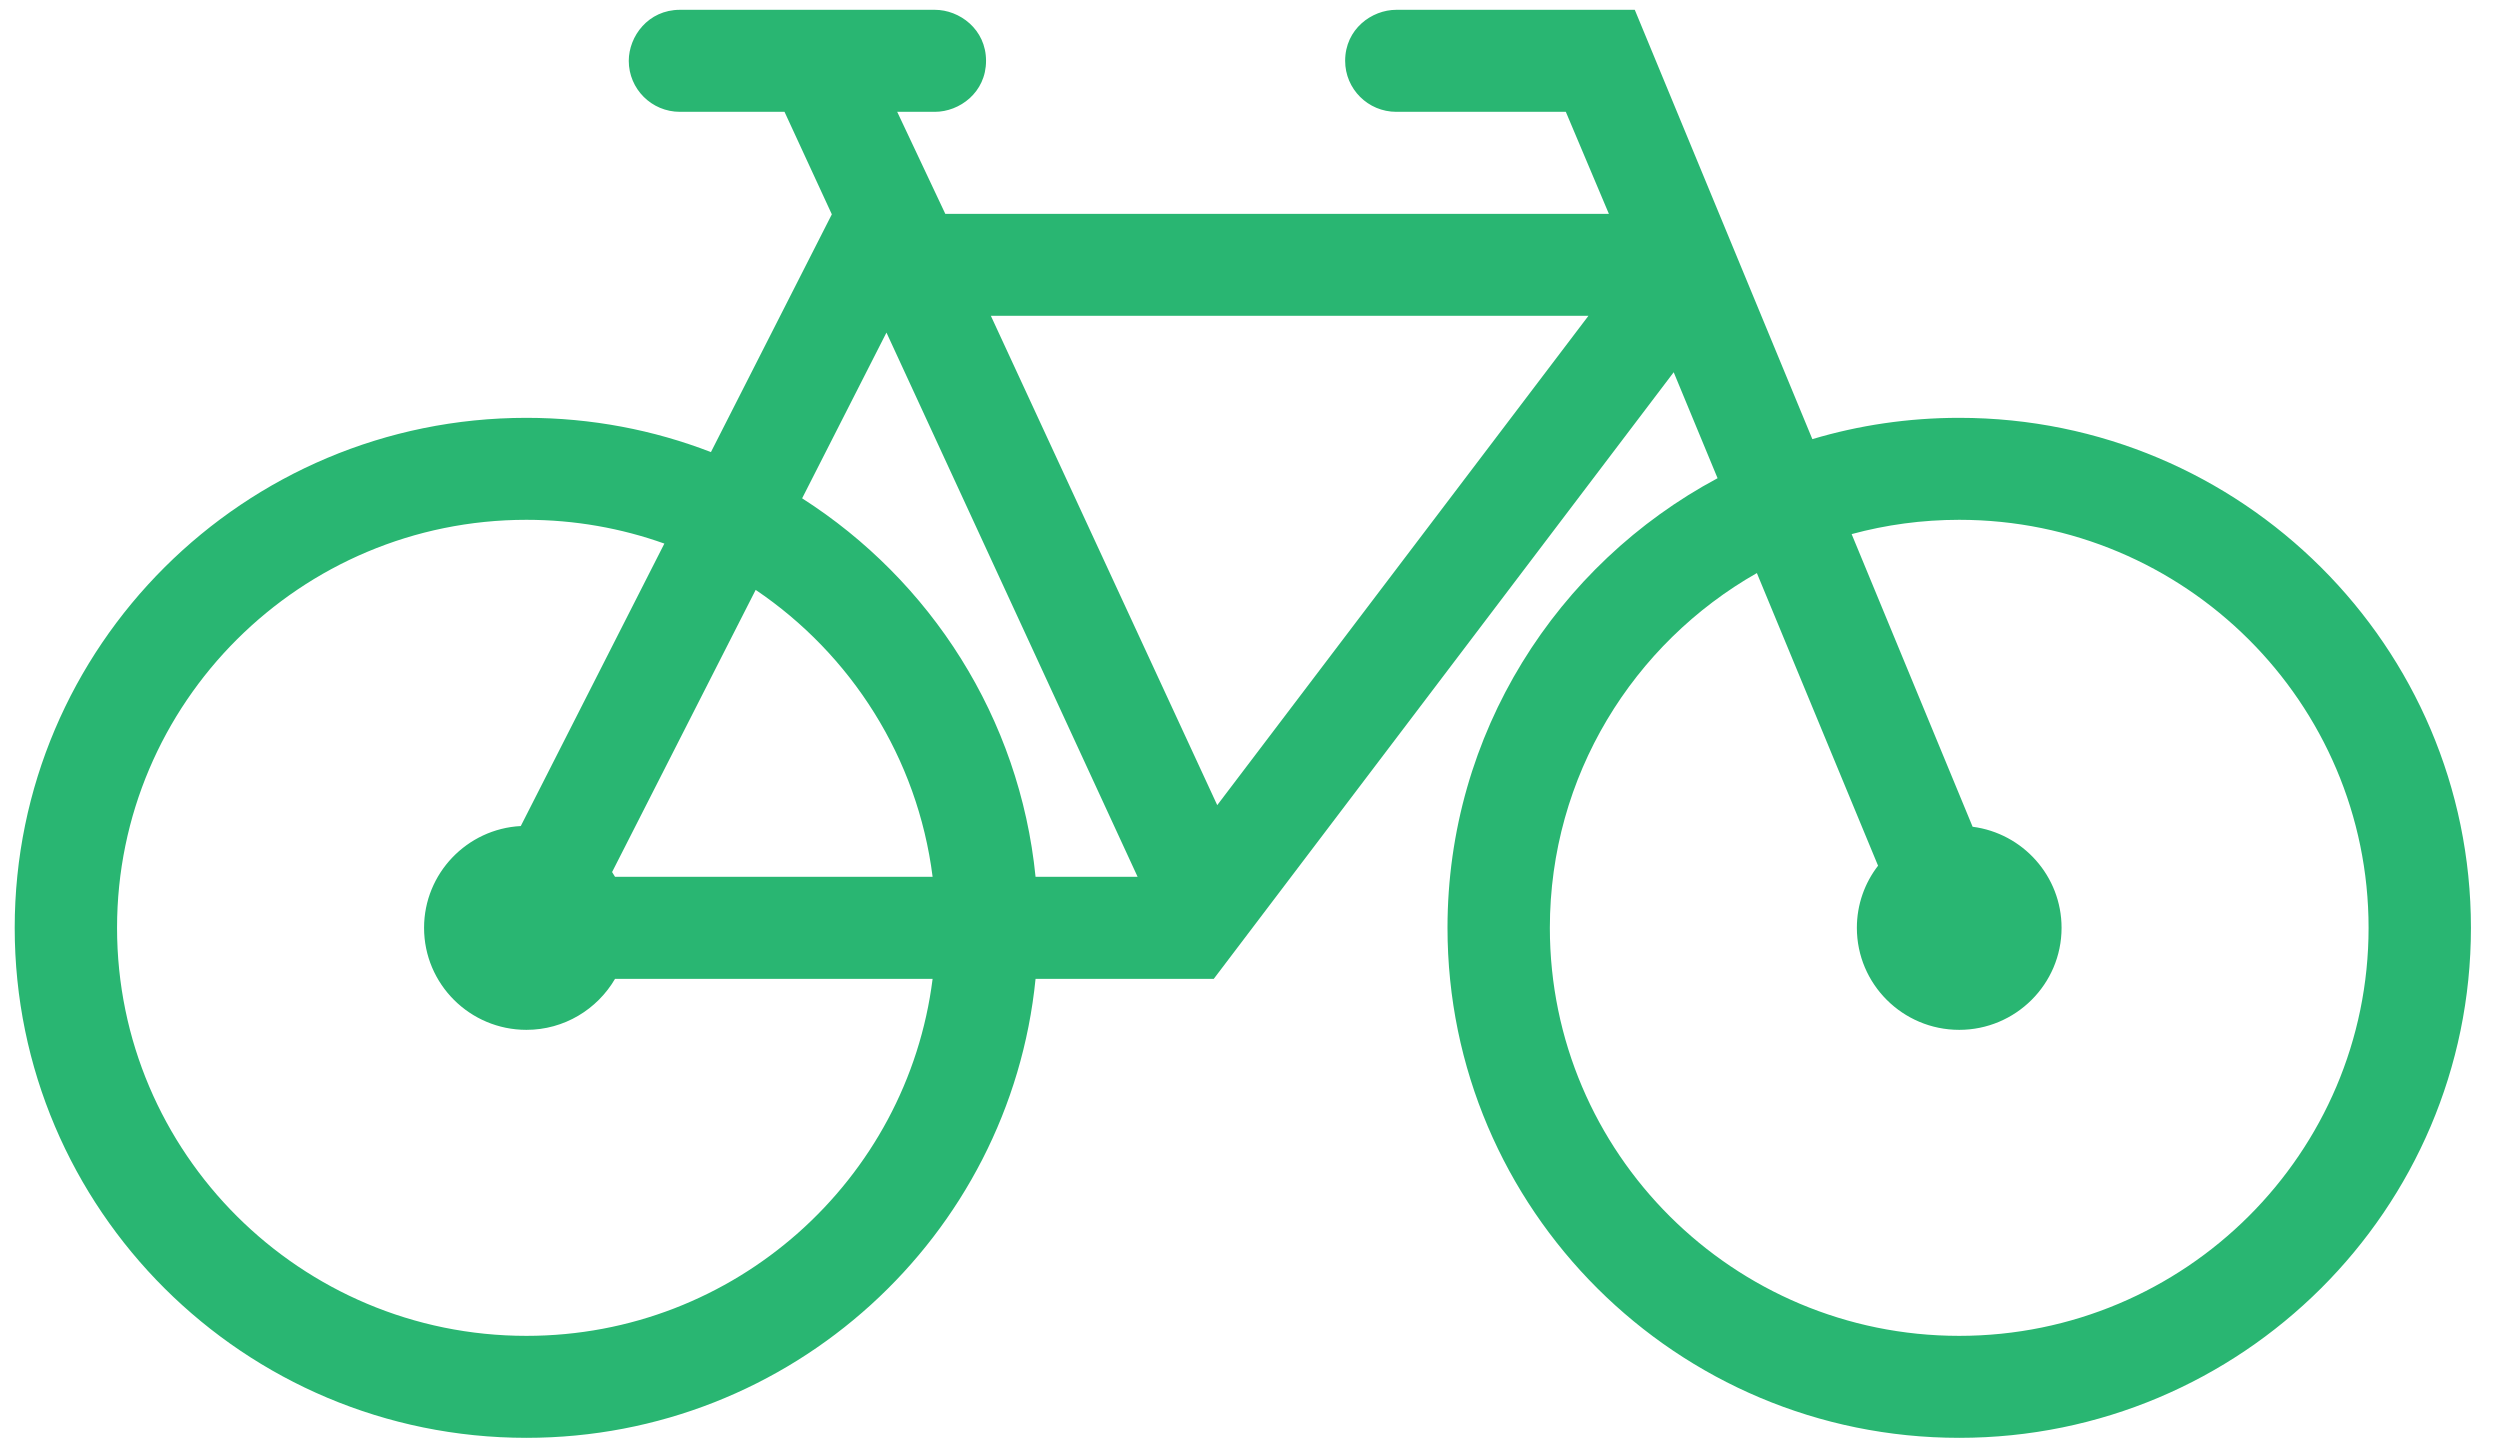 <svg width="67" height="39" viewBox="0 0 67 39" fill="none" xmlns="http://www.w3.org/2000/svg">
<path fill-rule="evenodd" clip-rule="evenodd" d="M48.571 11.769C49.816 11.397 51.141 11.198 52.507 11.198C60.074 11.198 66.221 17.321 66.221 24.866C66.221 32.411 60.074 38.534 52.507 38.534C44.937 38.534 38.793 32.411 38.793 24.866C38.793 19.656 41.722 15.123 46.031 12.816L44.855 9.976L32.529 26.233H27.753C27.065 33.135 21.212 38.534 14.108 38.534C6.538 38.534 0.394 32.411 0.394 24.866C0.394 17.321 6.538 11.198 14.108 11.198C15.85 11.198 17.52 11.523 19.053 12.116L22.293 5.744L21.025 2.997H18.222C17.463 2.997 16.851 2.385 16.851 1.63C16.851 0.977 17.369 0.263 18.222 0.263H25.055C25.71 0.263 26.426 0.78 26.426 1.63C26.426 2.48 25.713 2.997 25.055 2.997H24.045L25.334 5.731H43.118L41.964 2.997H37.422C36.662 2.997 36.05 2.385 36.05 1.63C36.05 0.78 36.761 0.263 37.422 0.263H43.812L48.571 11.769ZM17.805 14.568C16.651 14.156 15.405 13.931 14.108 13.931C8.052 13.931 3.137 18.83 3.137 24.866C3.137 30.902 8.052 35.801 14.108 35.801C19.698 35.801 24.317 31.624 24.994 26.233H16.483C16.006 27.05 15.12 27.6 14.108 27.6C12.594 27.6 11.365 26.375 11.365 24.866C11.365 23.409 12.515 22.214 13.957 22.138L17.805 14.568V14.568ZM47.084 15.358C43.771 17.242 41.536 20.796 41.536 24.866C41.536 30.902 46.451 35.801 52.507 35.801C58.563 35.801 63.478 30.902 63.478 24.866C63.478 18.83 58.563 13.931 52.507 13.931C51.508 13.931 50.543 14.065 49.624 14.314L52.866 22.157C54.213 22.332 55.25 23.48 55.25 24.866C55.25 26.375 54.018 27.6 52.507 27.6C50.993 27.6 49.764 26.375 49.764 24.866C49.764 24.24 49.975 23.663 50.332 23.201L47.084 15.358ZM20.252 15.809L16.404 23.371L16.483 23.499H24.994C24.591 20.304 22.805 17.532 20.252 15.809V15.809ZM21.497 13.355C24.937 15.553 27.328 19.238 27.753 23.499H30.488L23.757 8.913L21.497 13.355ZM42.57 8.464H26.555L32.622 21.578L42.57 8.464Z" fill="#29B672"/>
</svg>
